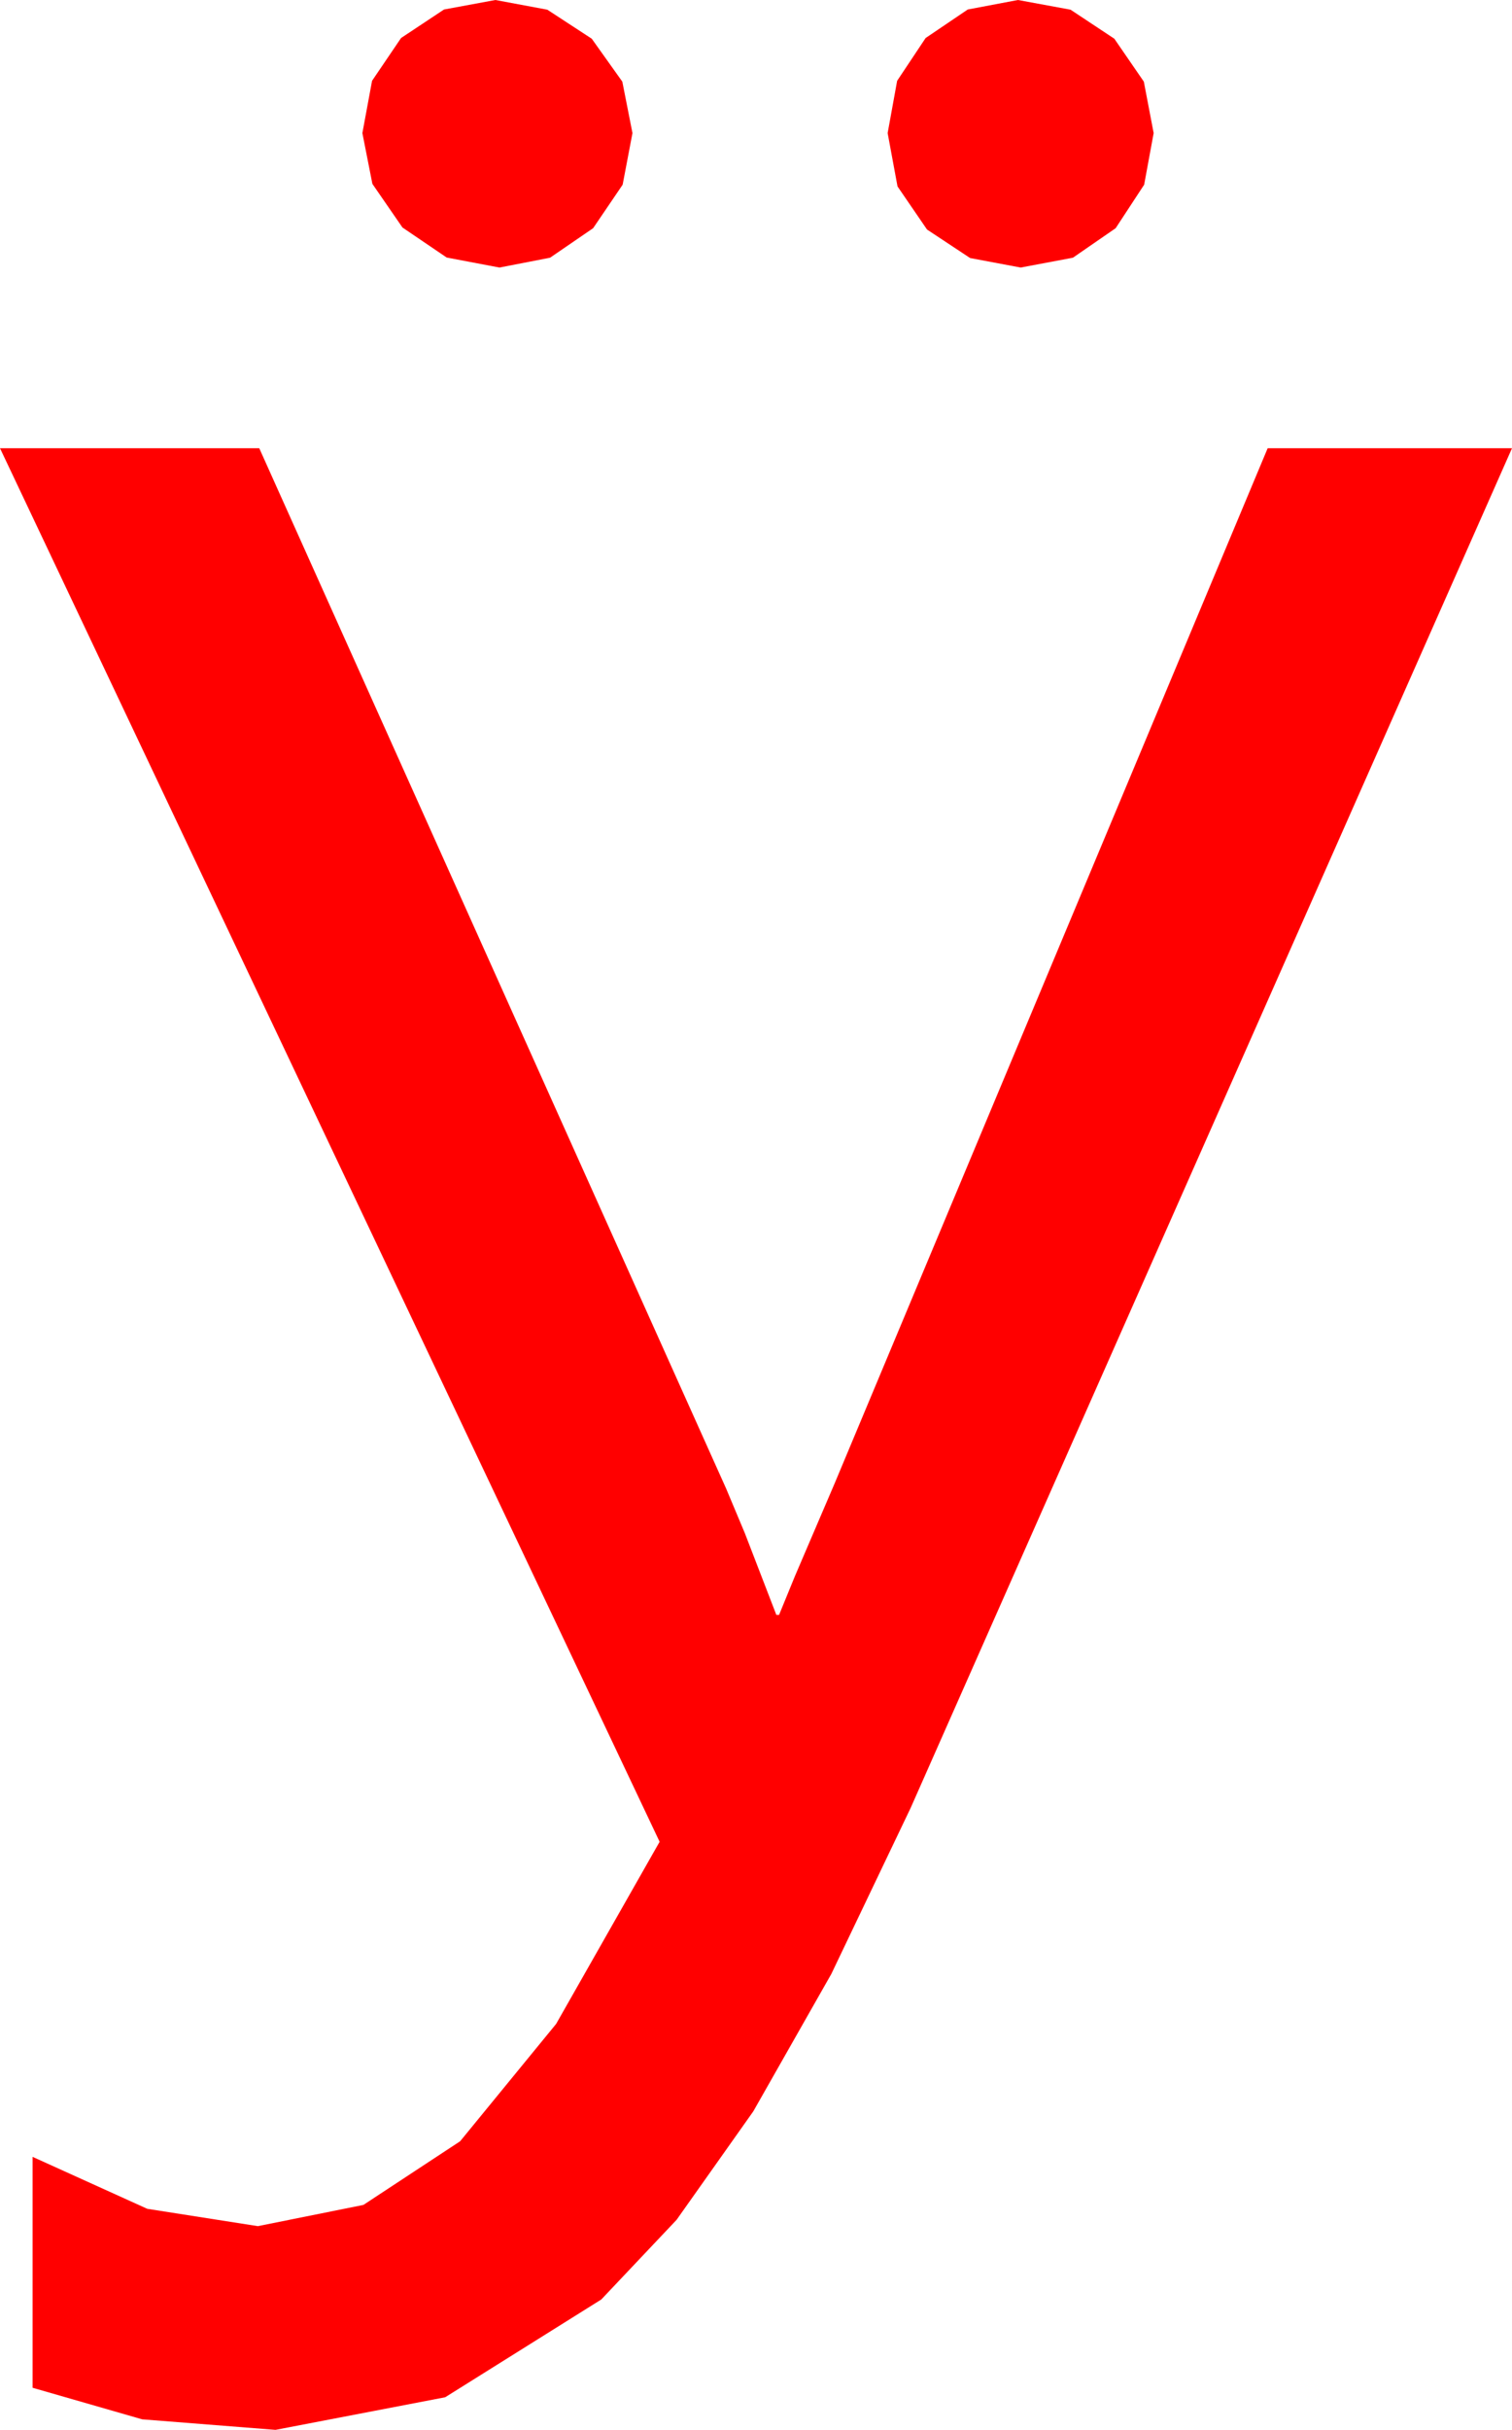 <?xml version="1.0" encoding="utf-8"?>
<!DOCTYPE svg PUBLIC "-//W3C//DTD SVG 1.1//EN" "http://www.w3.org/Graphics/SVG/1.1/DTD/svg11.dtd">
<svg width="32.637" height="52.412" xmlns="http://www.w3.org/2000/svg" xmlns:xlink="http://www.w3.org/1999/xlink" xmlns:xml="http://www.w3.org/XML/1998/namespace" version="1.1">
  <g>
    <g>
      <path style="fill:#FF0000;fill-opacity:1" d="M0,9.668L5.596,9.668 15.674,32.109 16.077,33.069 16.758,34.834 16.816,34.834 17.161,33.992 18.018,31.992 27.363,9.668 32.637,9.668 19.658,38.994 17.944,42.579 16.26,45.542 14.604,47.882 12.979,49.6 9.609,51.709 5.947,52.412 3.069,52.185 0.703,51.504 0.703,46.523 3.179,47.644 5.566,48.018 7.844,47.56 9.932,46.187 12.004,43.656 14.238,39.727 0,9.668z M21.973,0L23.108,0.209 24.053,0.835 24.69,1.761 24.902,2.871 24.697,3.984 24.082,4.922 23.159,5.559 22.031,5.771 20.94,5.566 20.01,4.951 19.373,4.021 19.16,2.871 19.365,1.743 19.98,0.82 20.889,0.205 21.973,0z M10.693,0L11.814,0.209 12.773,0.835 13.433,1.761 13.652,2.871 13.44,3.984 12.803,4.922 11.873,5.559 10.781,5.771 9.642,5.555 8.687,4.907 8.038,3.966 7.822,2.871 8.031,1.743 8.657,0.82 9.584,0.205 10.693,0z" />
    </g>
  </g>
</svg>